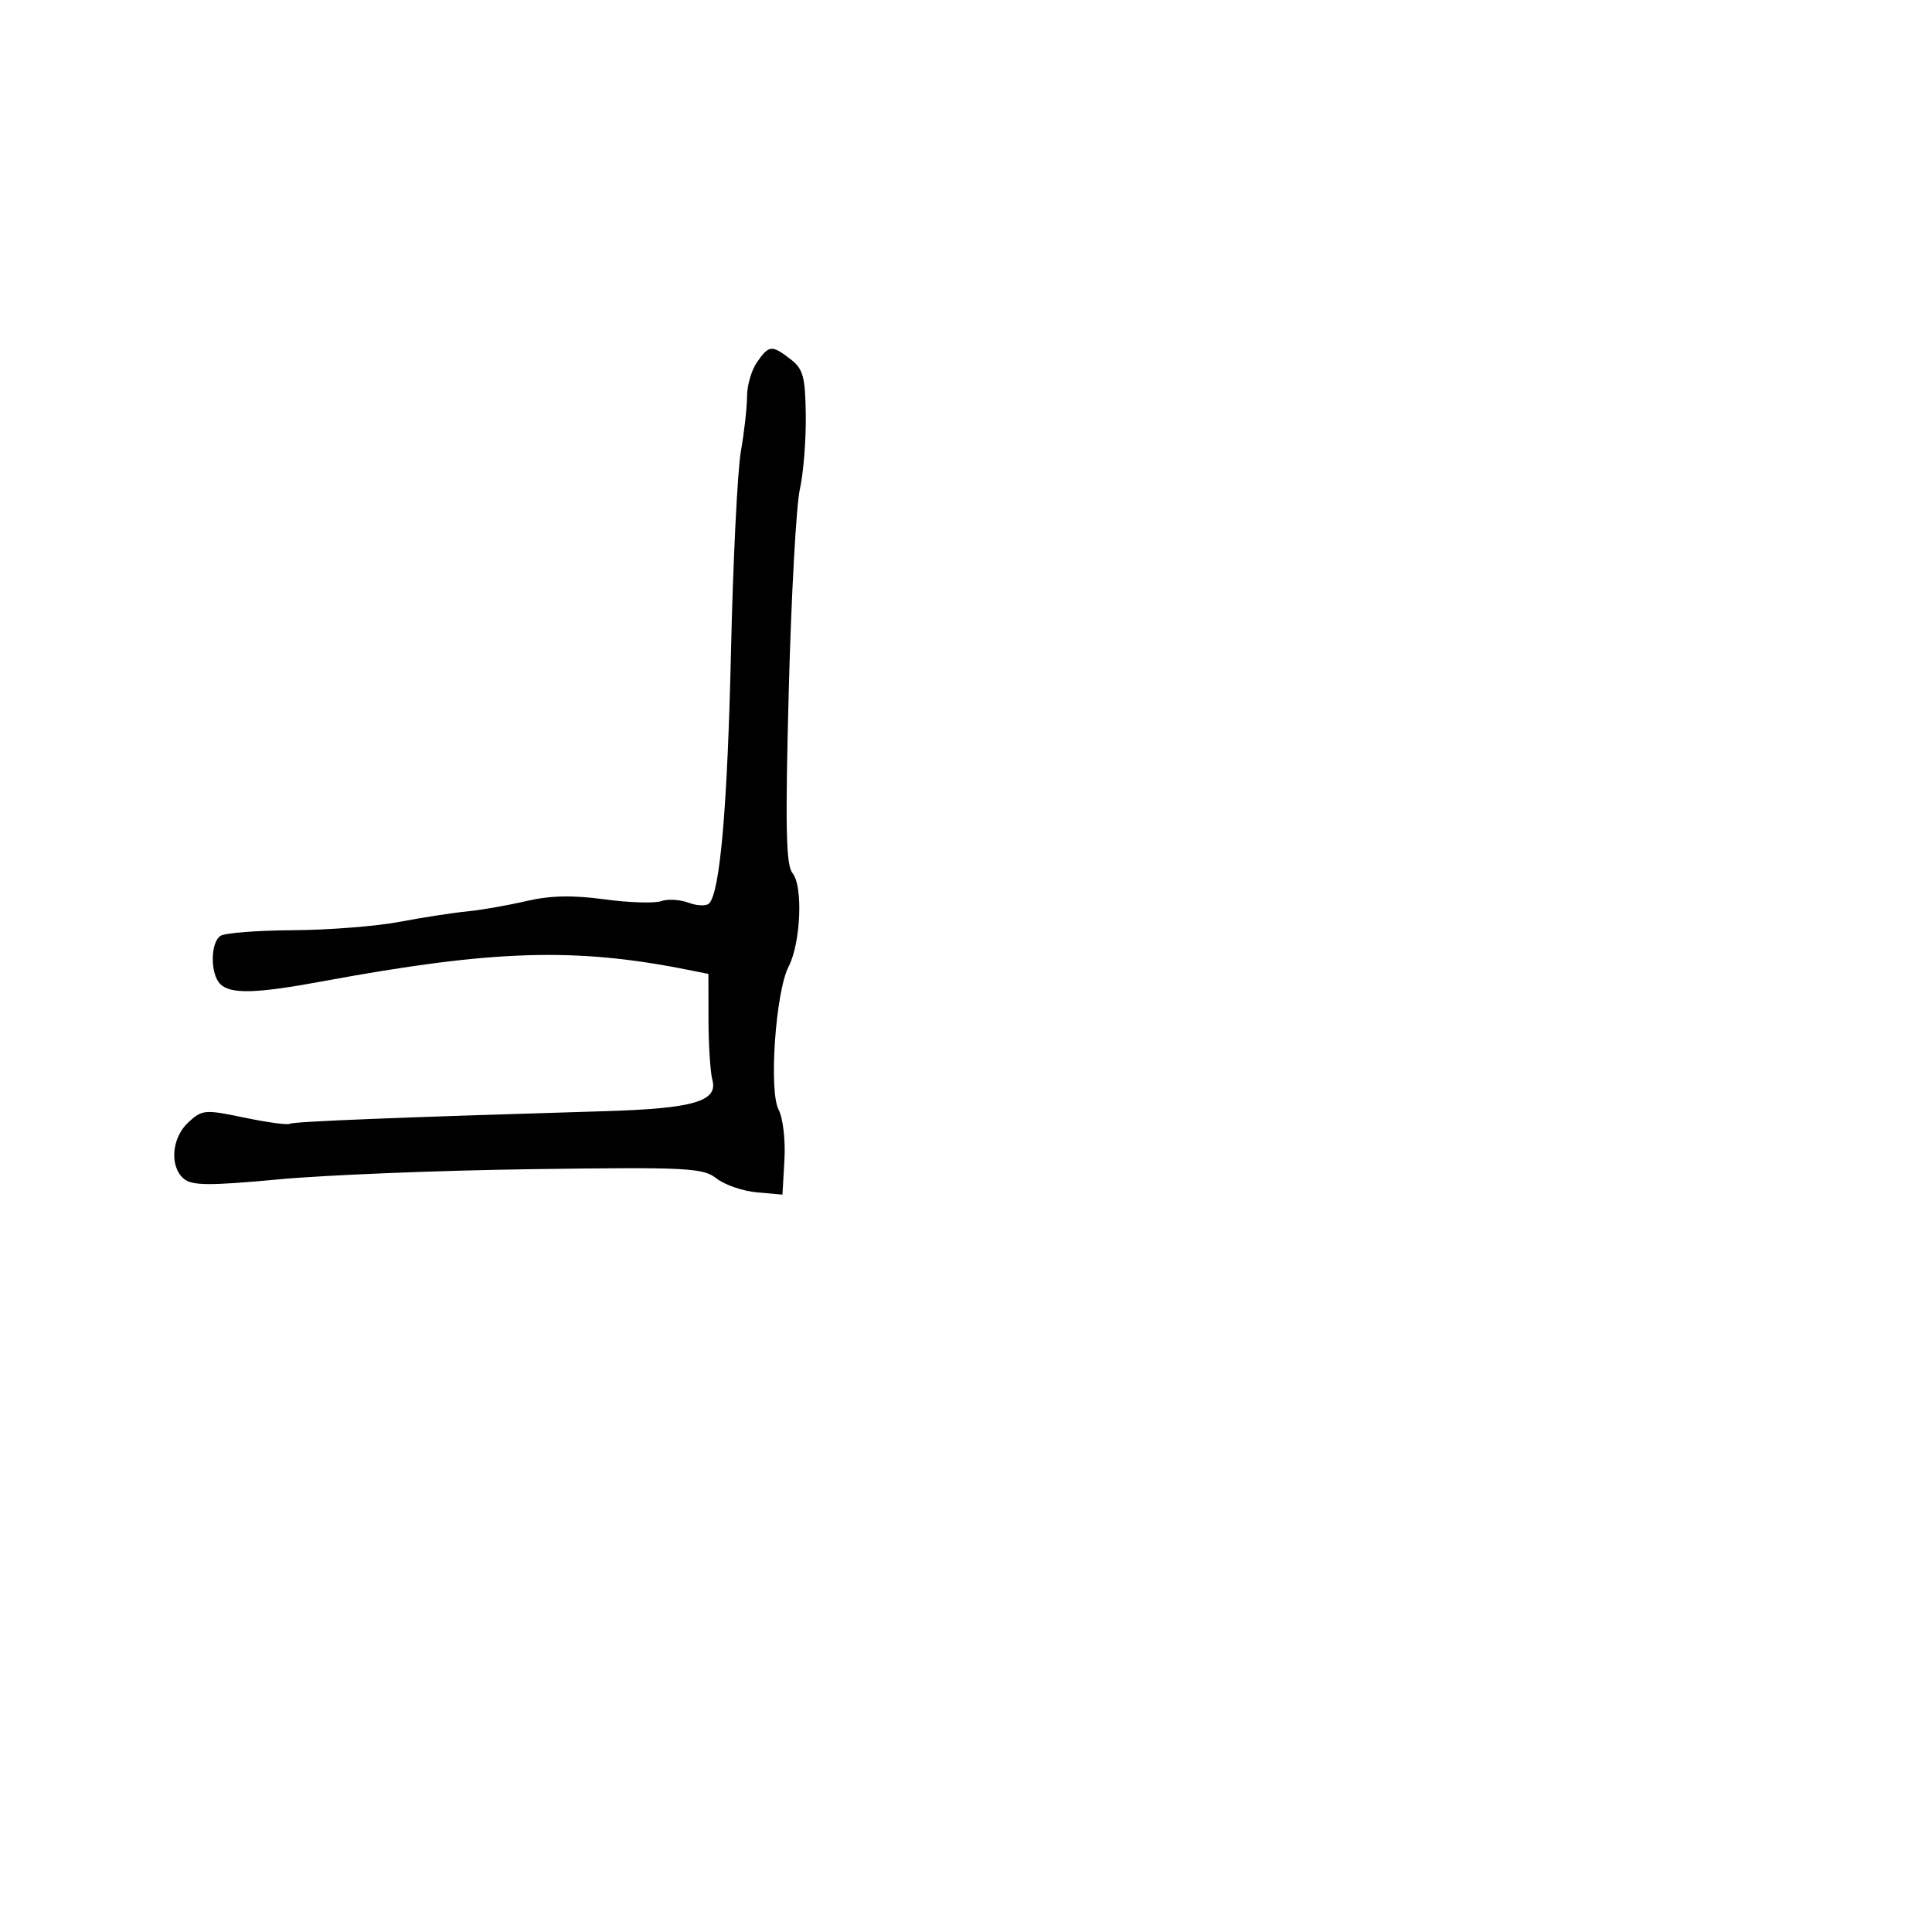 <svg xmlns="http://www.w3.org/2000/svg" width="300" height="300" viewBox="0 0 300 300" version="1.1">
	<path d="M 117.557 56.223 C 116.701 57.445, 116 59.837, 116 61.539 C 116 63.240, 115.571 67.078, 115.046 70.066 C 114.521 73.055, 113.831 86.975, 113.513 101 C 112.962 125.308, 111.812 138.568, 110.107 140.287 C 109.677 140.720, 108.240 140.668, 106.913 140.172 C 105.586 139.675, 103.672 139.566, 102.660 139.929 C 101.648 140.292, 97.688 140.165, 93.859 139.647 C 88.894 138.975, 85.408 139.054, 81.699 139.922 C 78.840 140.591, 74.700 141.314, 72.500 141.528 C 70.300 141.742, 65.575 142.472, 62 143.150 C 58.425 143.829, 51 144.411, 45.500 144.443 C 40 144.476, 34.938 144.866, 34.250 145.311 C 32.658 146.339, 32.626 151.226, 34.200 152.800 C 35.791 154.391, 39.737 154.289, 50 152.393 C 76.537 147.490, 89.217 147.085, 106.750 150.579 L 110 151.227 110.014 158.363 C 110.021 162.289, 110.297 166.504, 110.626 167.732 C 111.504 171.011, 107.618 172.135, 94 172.541 C 61.748 173.503, 45.566 174.150, 44.999 174.500 C 44.654 174.714, 41.475 174.282, 37.936 173.542 C 31.819 172.262, 31.389 172.298, 29.250 174.272 C 26.636 176.684, 26.288 181.164, 28.567 183.055 C 29.844 184.115, 32.571 184.129, 43.317 183.127 C 50.568 182.451, 68.306 181.739, 82.736 181.544 C 106.811 181.219, 109.161 181.338, 111.262 182.991 C 112.521 183.982, 115.340 184.952, 117.526 185.146 L 121.500 185.500 121.809 180.045 C 121.980 177.045, 121.574 173.573, 120.909 172.330 C 119.360 169.435, 120.432 153.999, 122.455 150.088 C 124.349 146.425, 124.719 137.572, 123.062 135.575 C 122.041 134.344, 121.919 128.460, 122.478 107.261 C 122.866 92.542, 123.639 78.475, 124.196 76 C 124.753 73.525, 125.169 68.358, 125.121 64.517 C 125.046 58.497, 124.722 57.294, 122.767 55.789 C 119.833 53.531, 119.418 53.565, 117.557 56.223" stroke="none" fill="black" fill-rule="evenodd"/>
</svg>